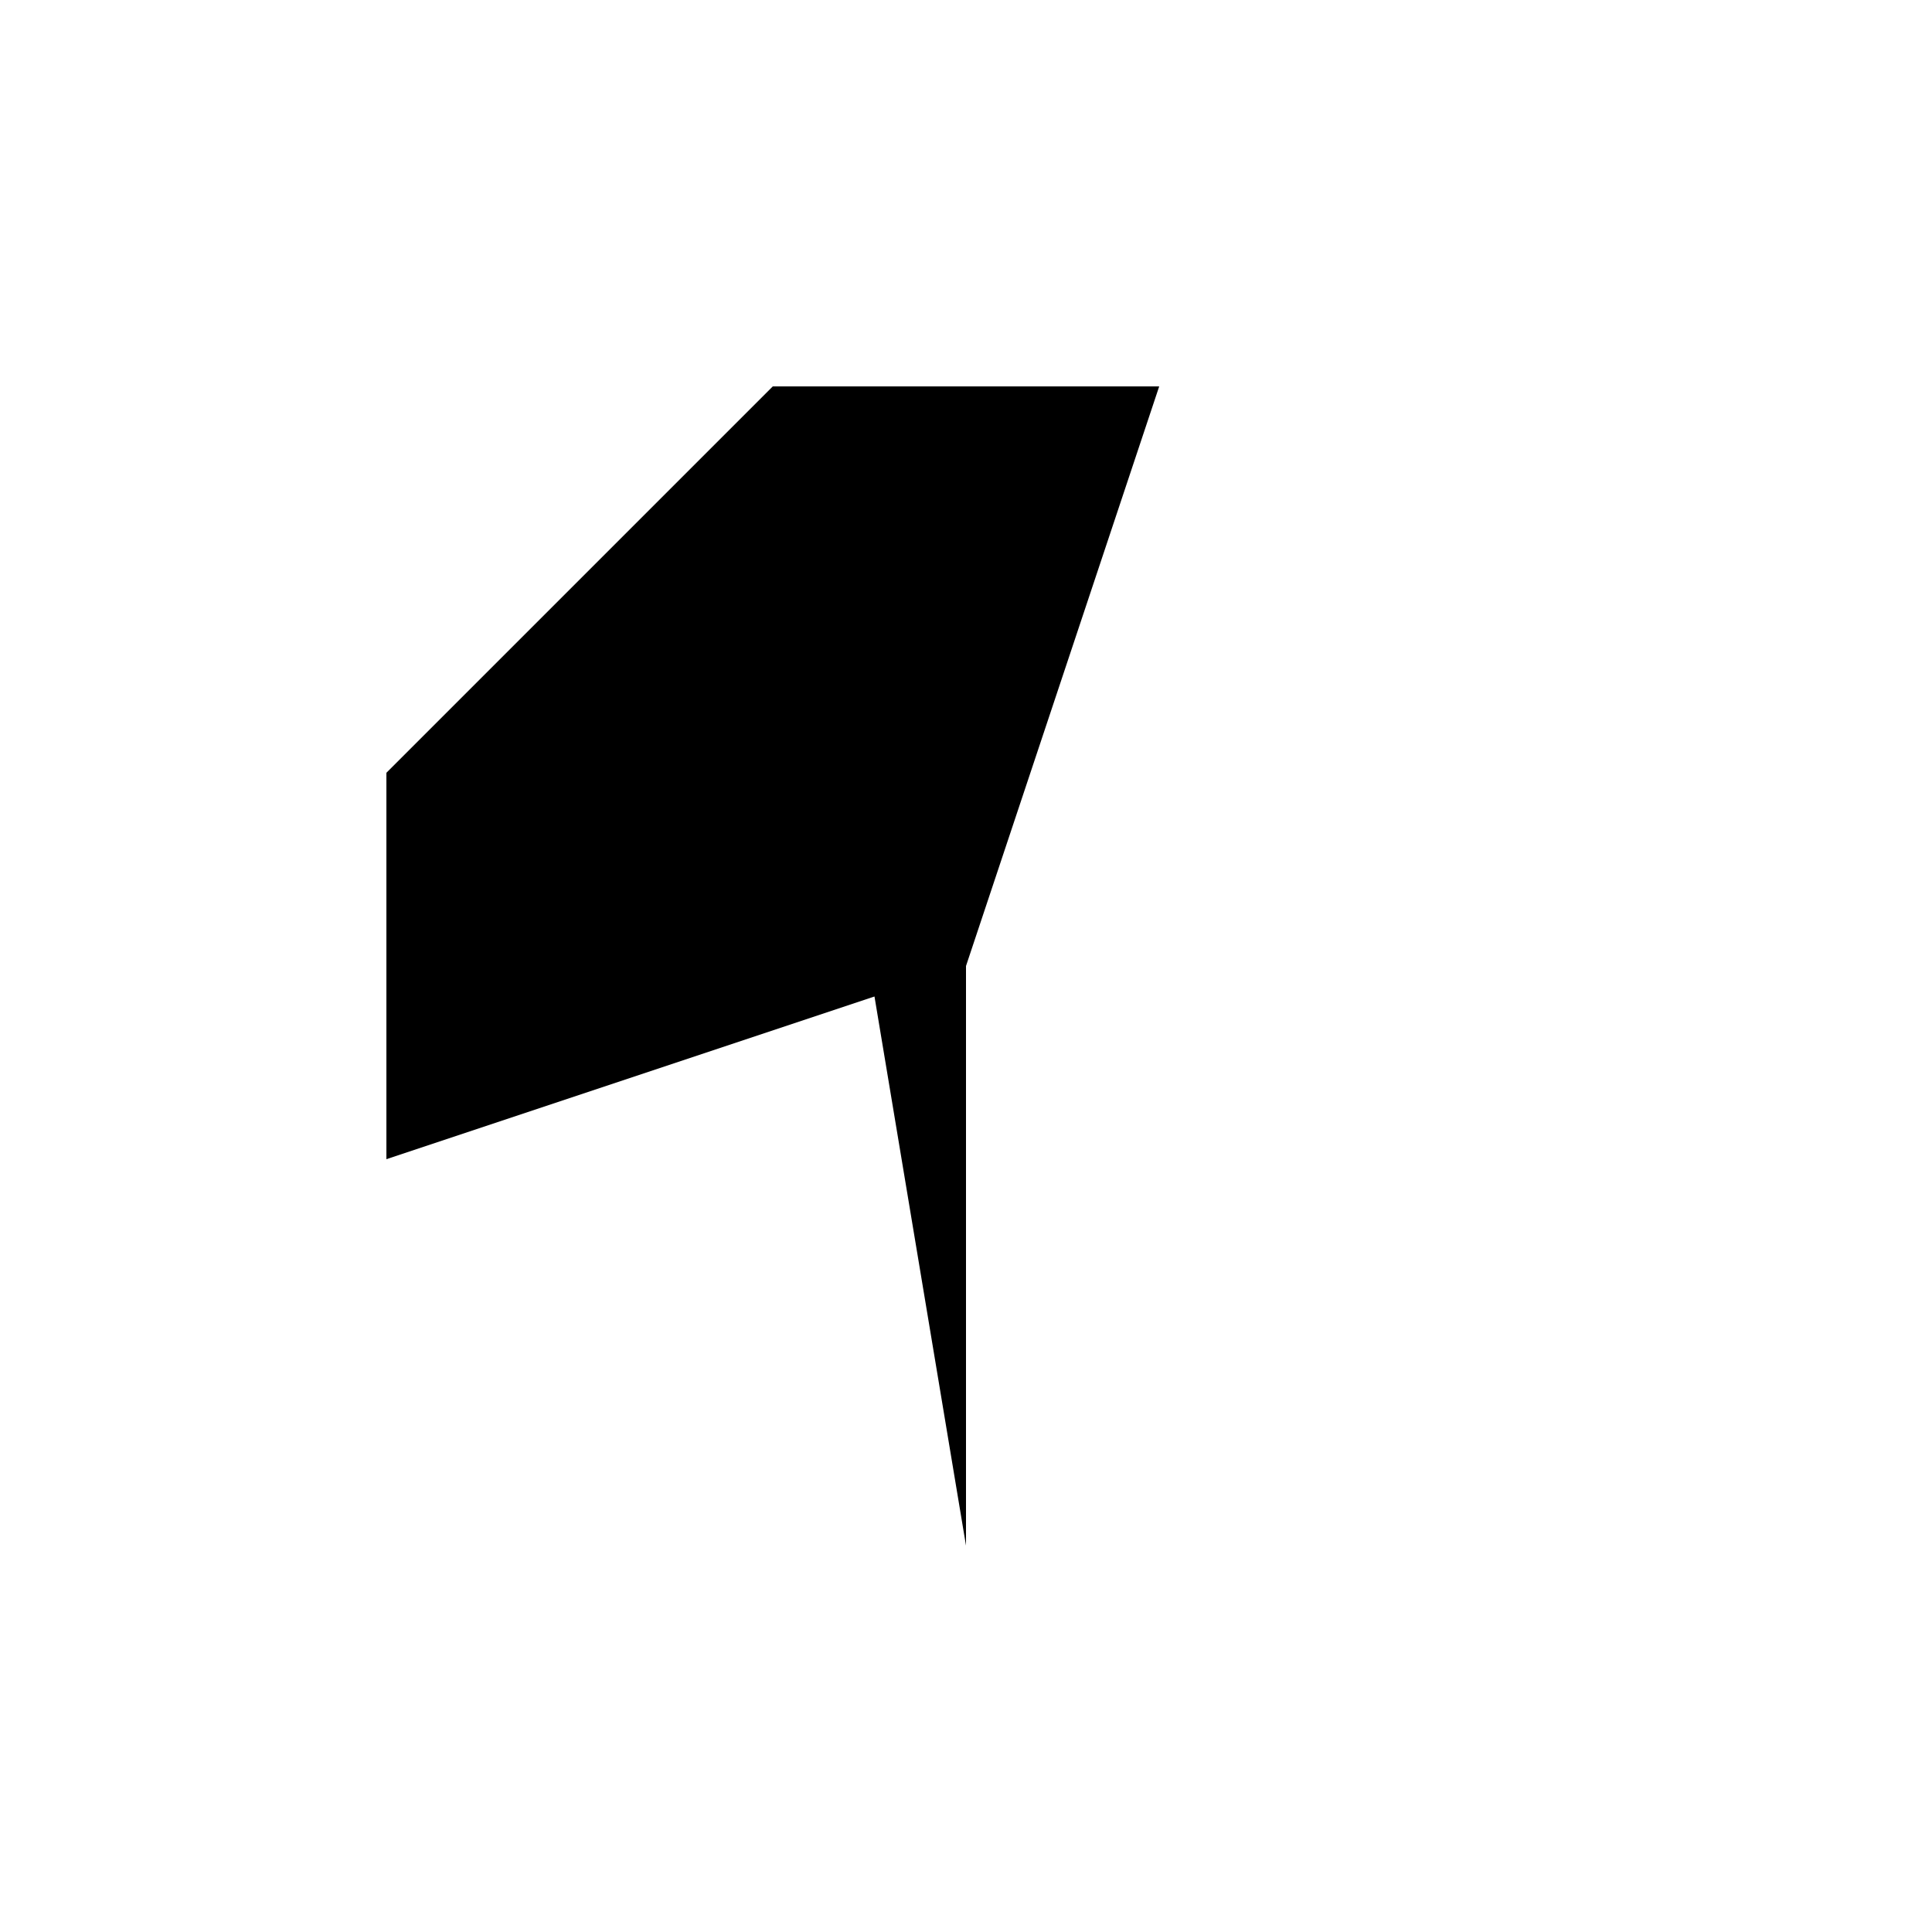 <svg xmlns="http://www.w3.org/2000/svg" viewBox="-100 -100 500 500"><path style="fill:#000000" d="M 0,100 150,150 0,200 0,100 L 100,0 150,0 200,0 100,300 150,150 150,300 100,0 L 150,0 150,150"/></svg>
